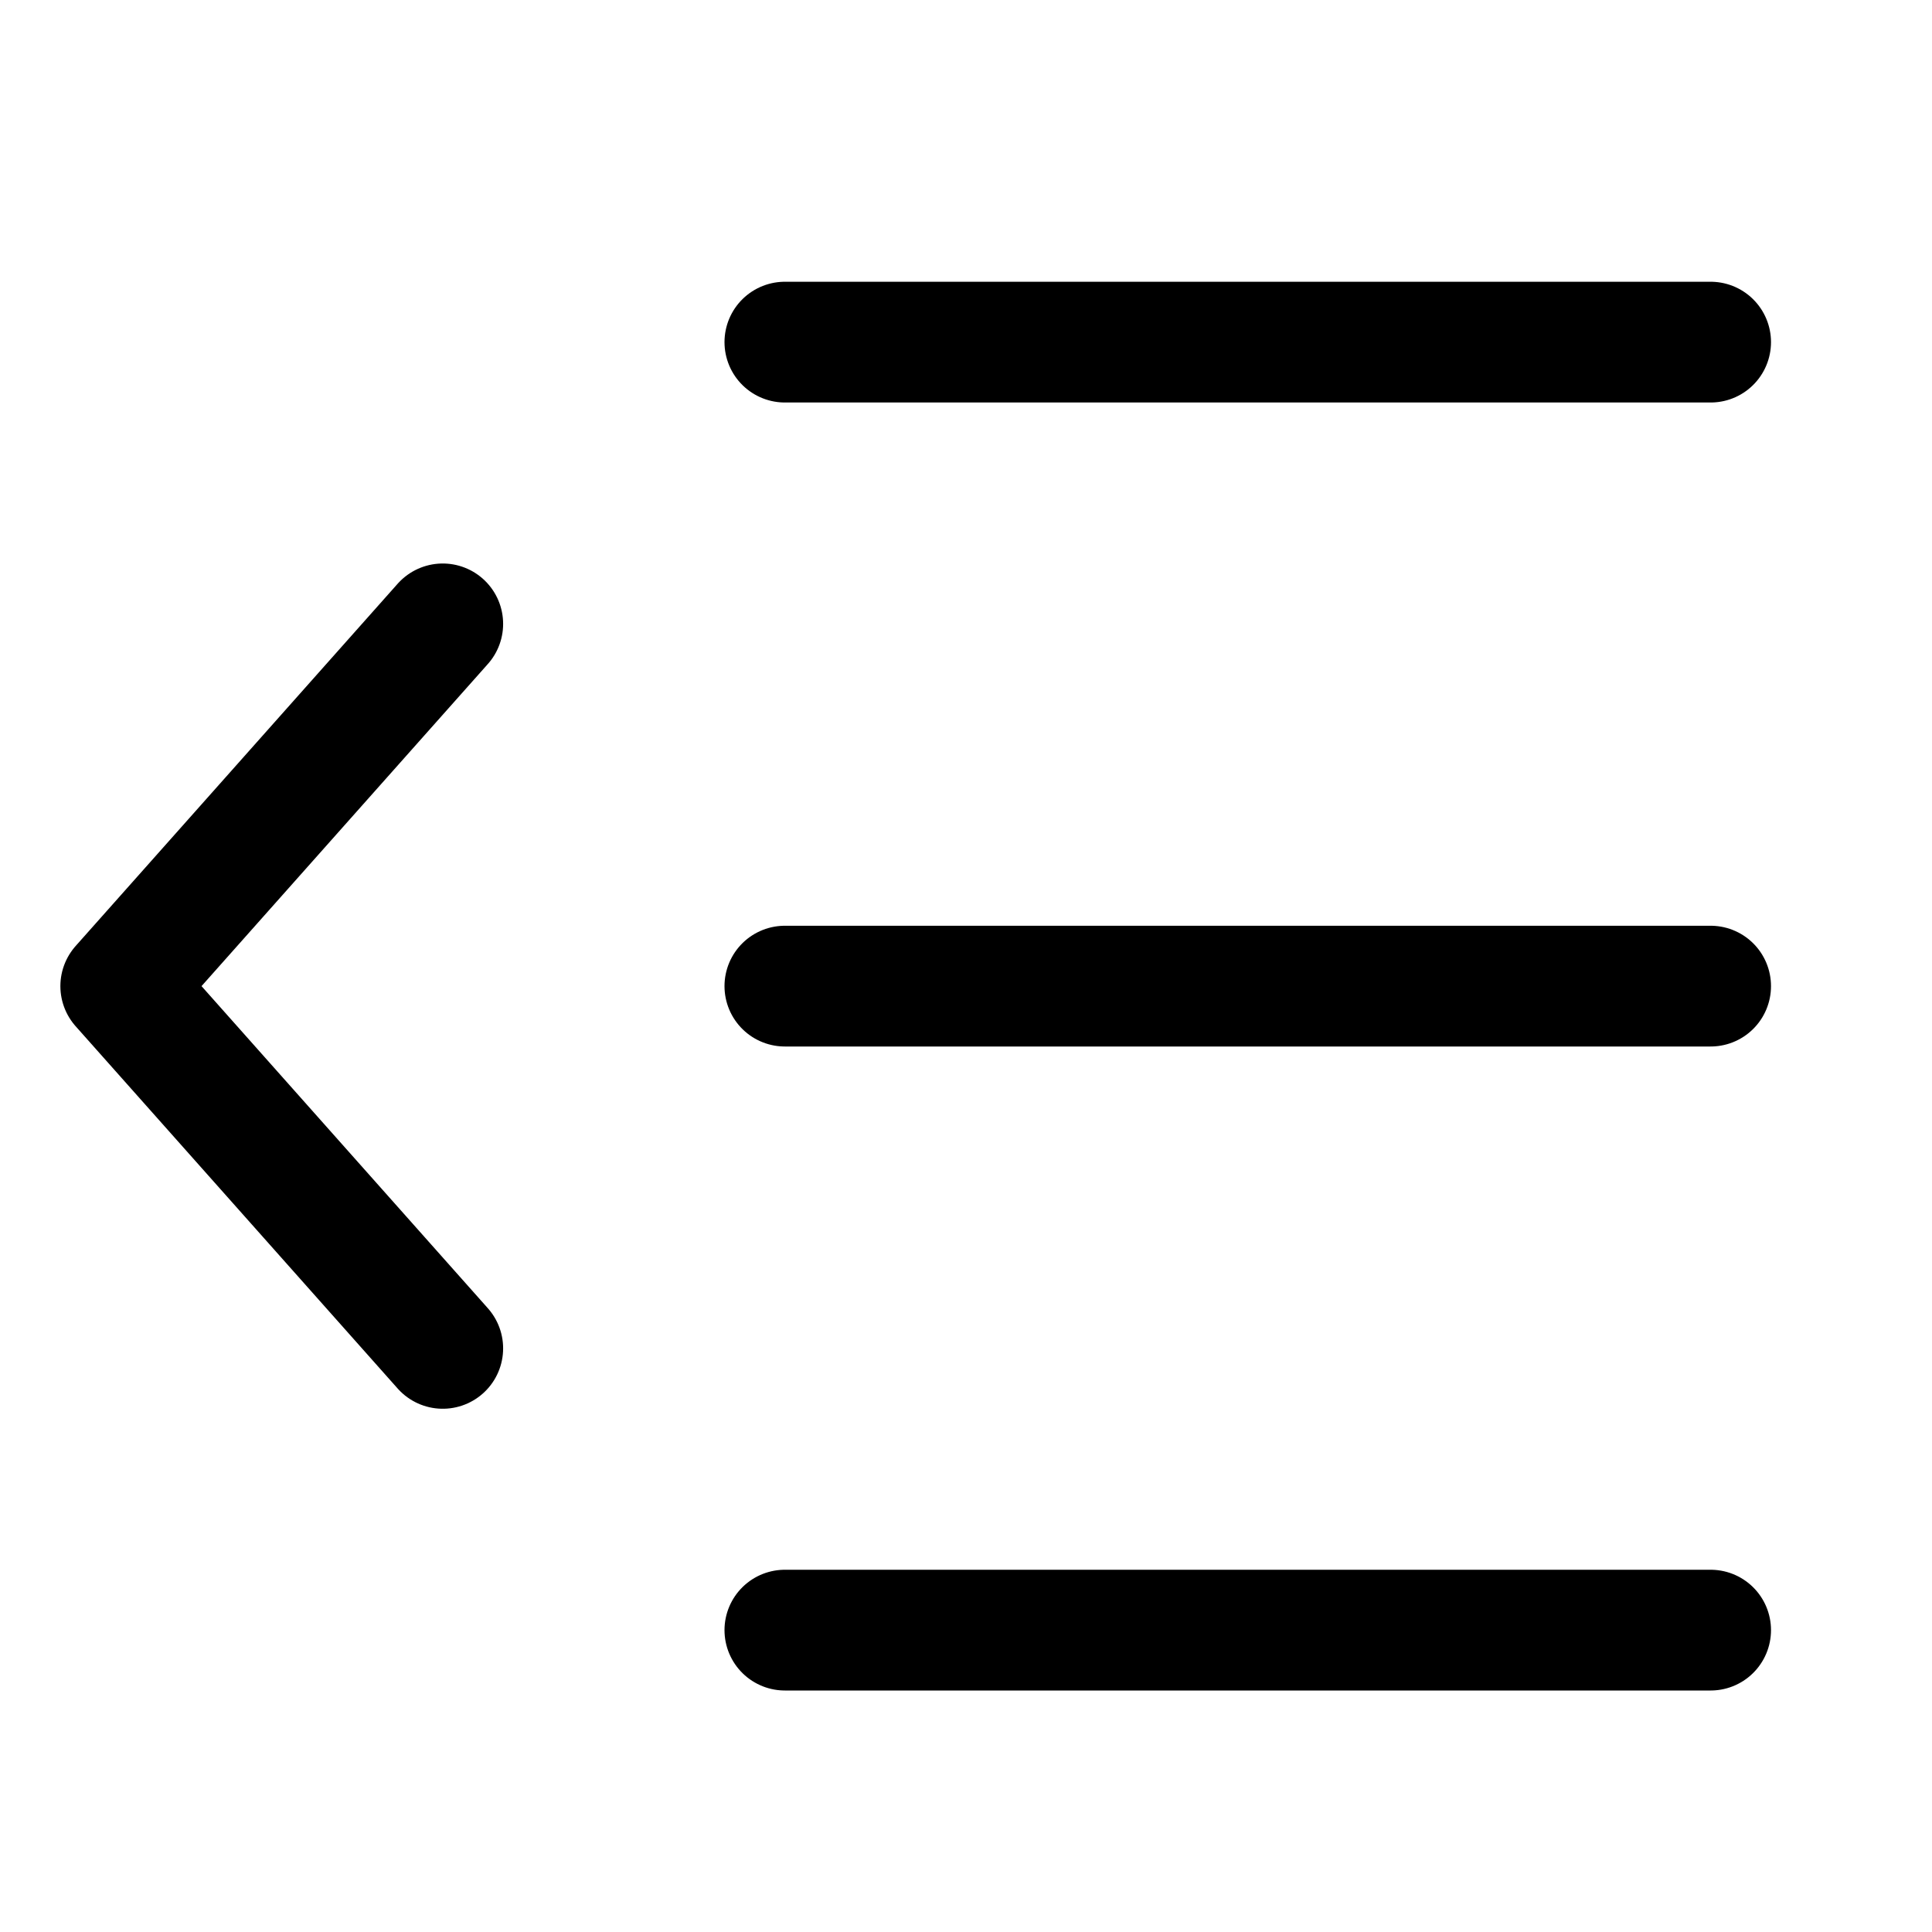 <?xml version="1.0" standalone="no"?>
<svg xmlns:xlink="http://www.w3.org/1999/xlink" xmlns="http://www.w3.org/2000/svg" width="24" height="24" viewBox="0 0 24 24" fill="none"><path d="M5.5 16.75L1.5 12.25L5.5 7.75" stroke="black" stroke-width="1.5" stroke-linecap="round" stroke-linejoin="round"/><line x1="9.75" y1="4.25" x2="21.25" y2="4.25" stroke="black" stroke-width="1.5" stroke-linecap="round"/><line x1="9.75" y1="12.25" x2="21.25" y2="12.25" stroke="black" stroke-width="1.5" stroke-linecap="round"/><line x1="9.75" y1="20.25" x2="21.25" y2="20.25" stroke="black" stroke-width="1.5" stroke-linecap="round"/></svg>
